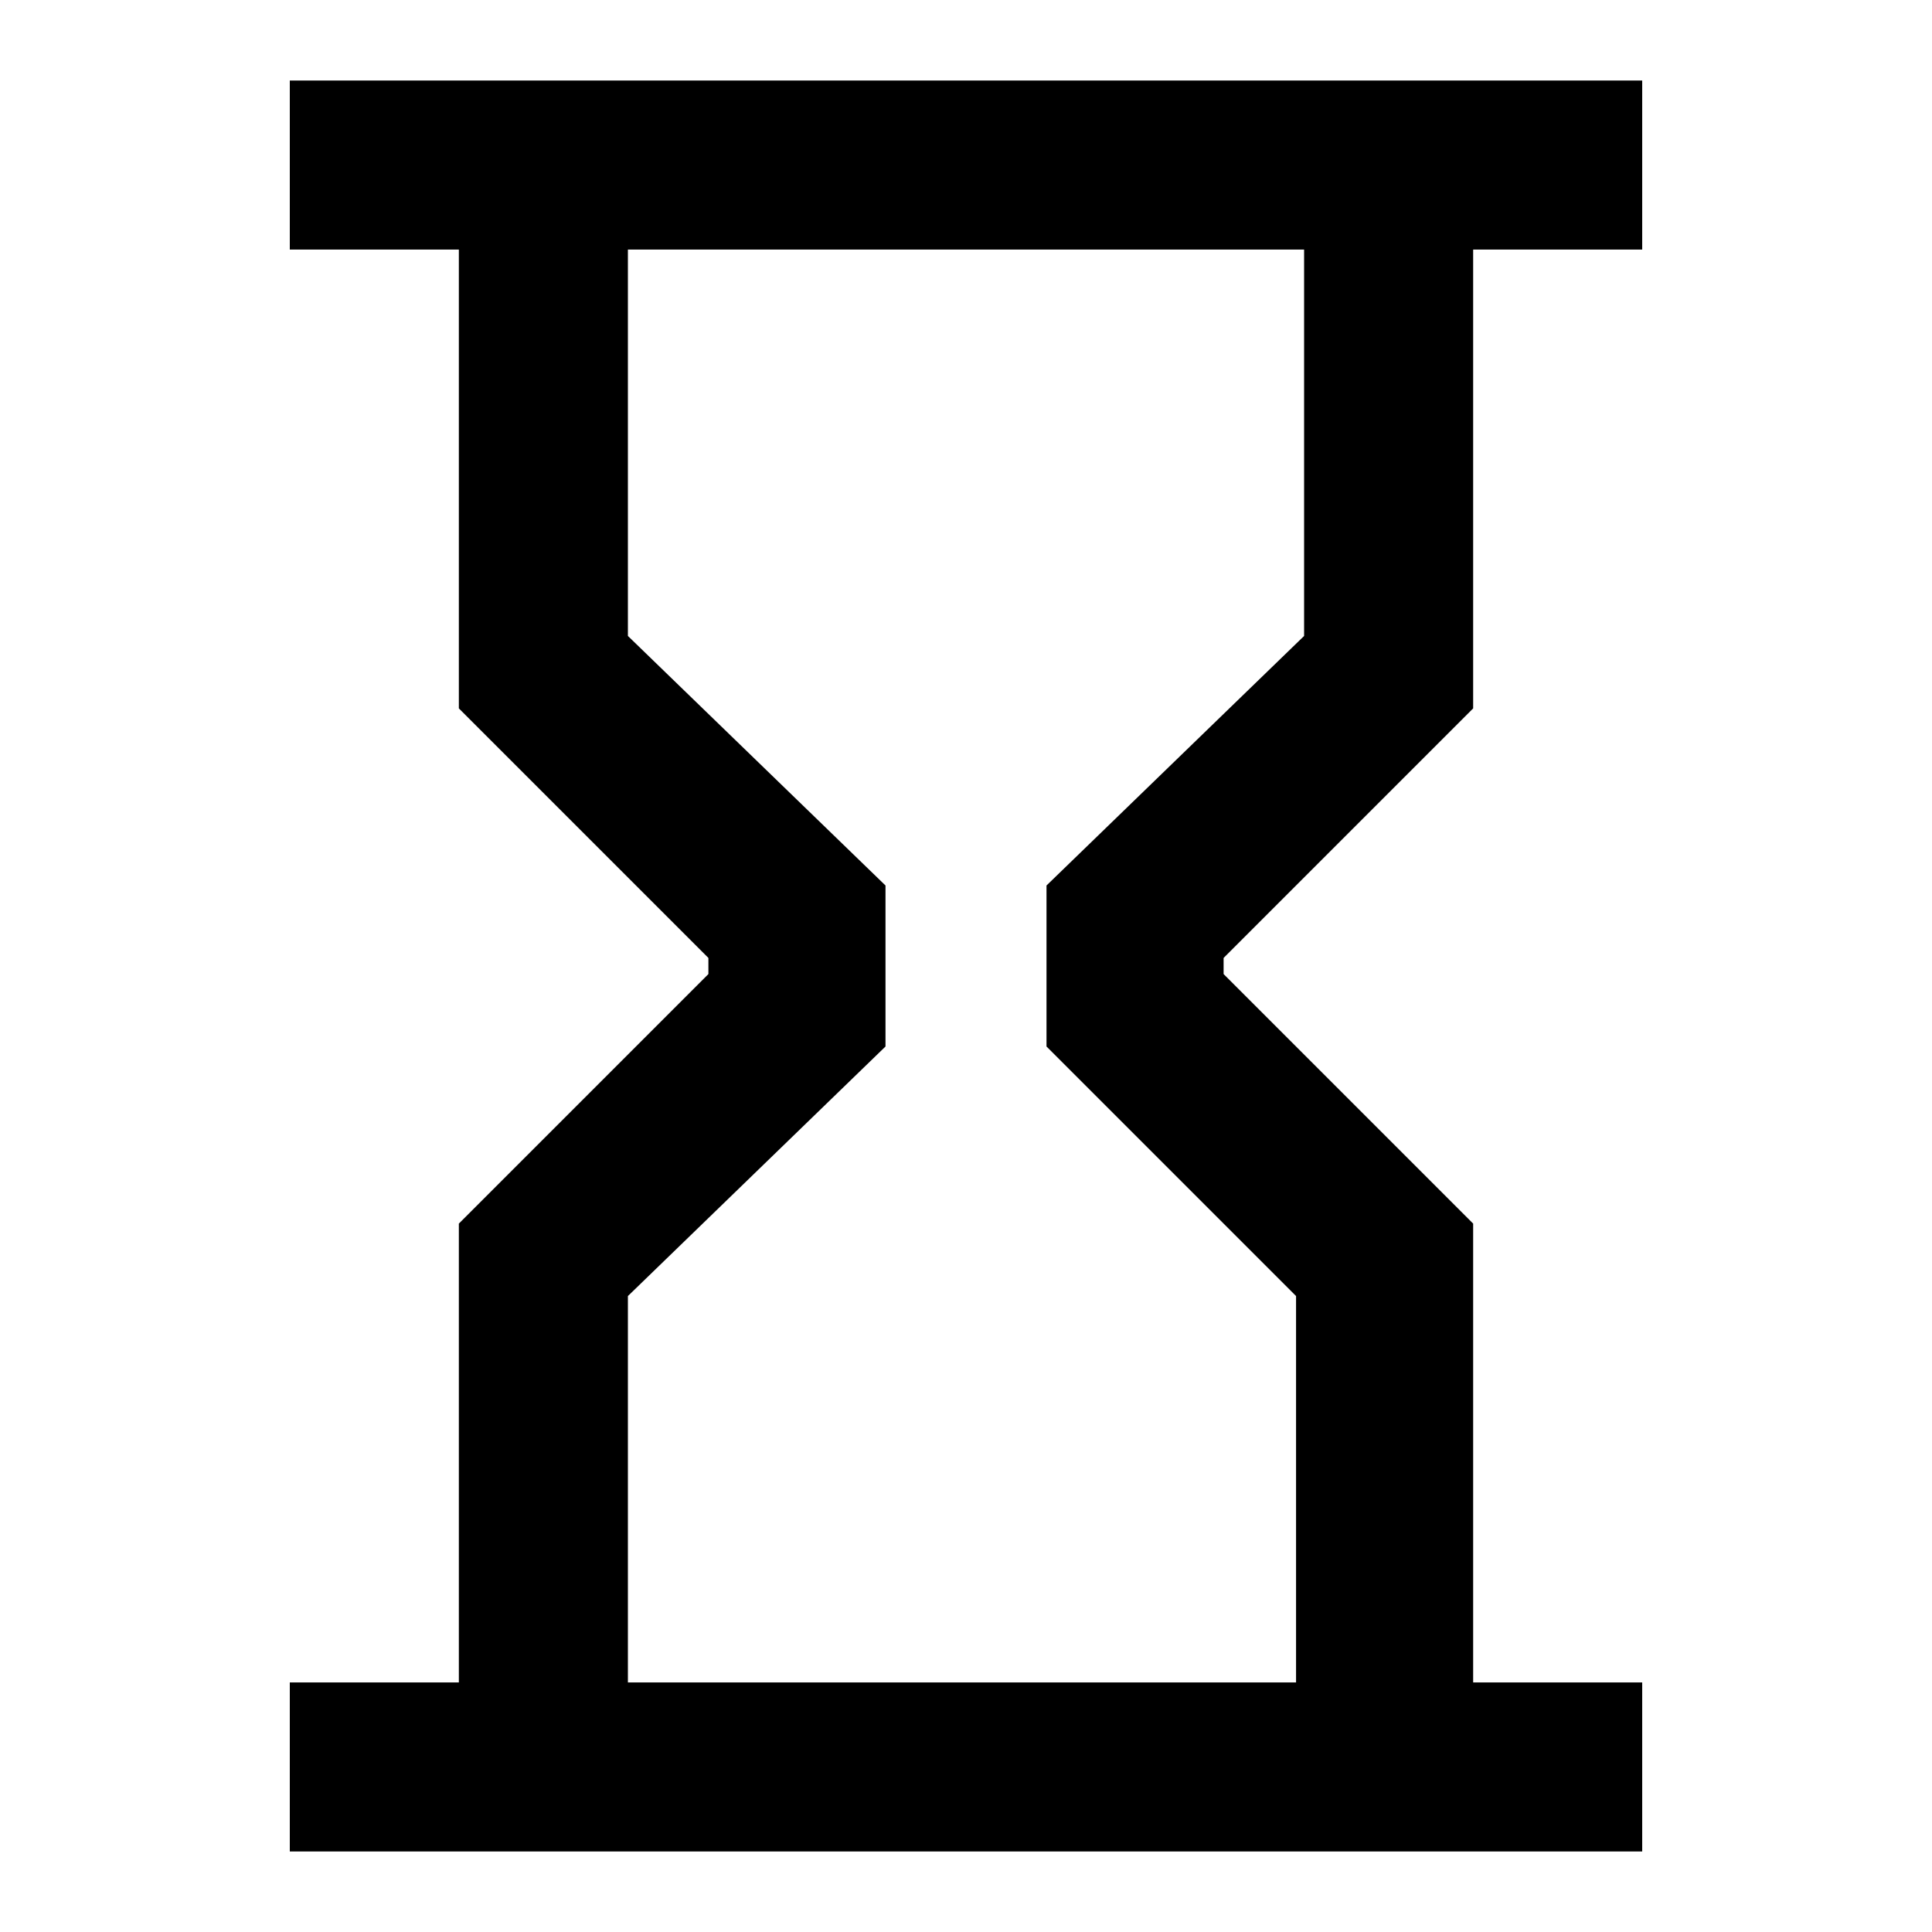 <svg version="1.1" id="hourglass" xmlns="http://www.w3.org/2000/svg" xmlns:xlink="http://www.w3.org/1999/xlink" x="0px" y="0px"
	 viewBox="0 0 24 24" enable-background="new 0 0 24 24" xml:space="preserve">
<path d="M5.7,15.2v5.7H3.6V23h16.8v-2.1h-2.1v-5.7l-3.1-3.1v-0.2l3.1-3.1V3.1h2.1V1H3.6v2.1h2.1v5.7l3.1,3.1v0.2L5.7,15.2z M7.8,7.9
	V3.1h8.4v4.8L13,11V13l3.1,3.1v4.8H7.8v-4.8L11,13V11L7.8,7.9z"/>
</svg>
